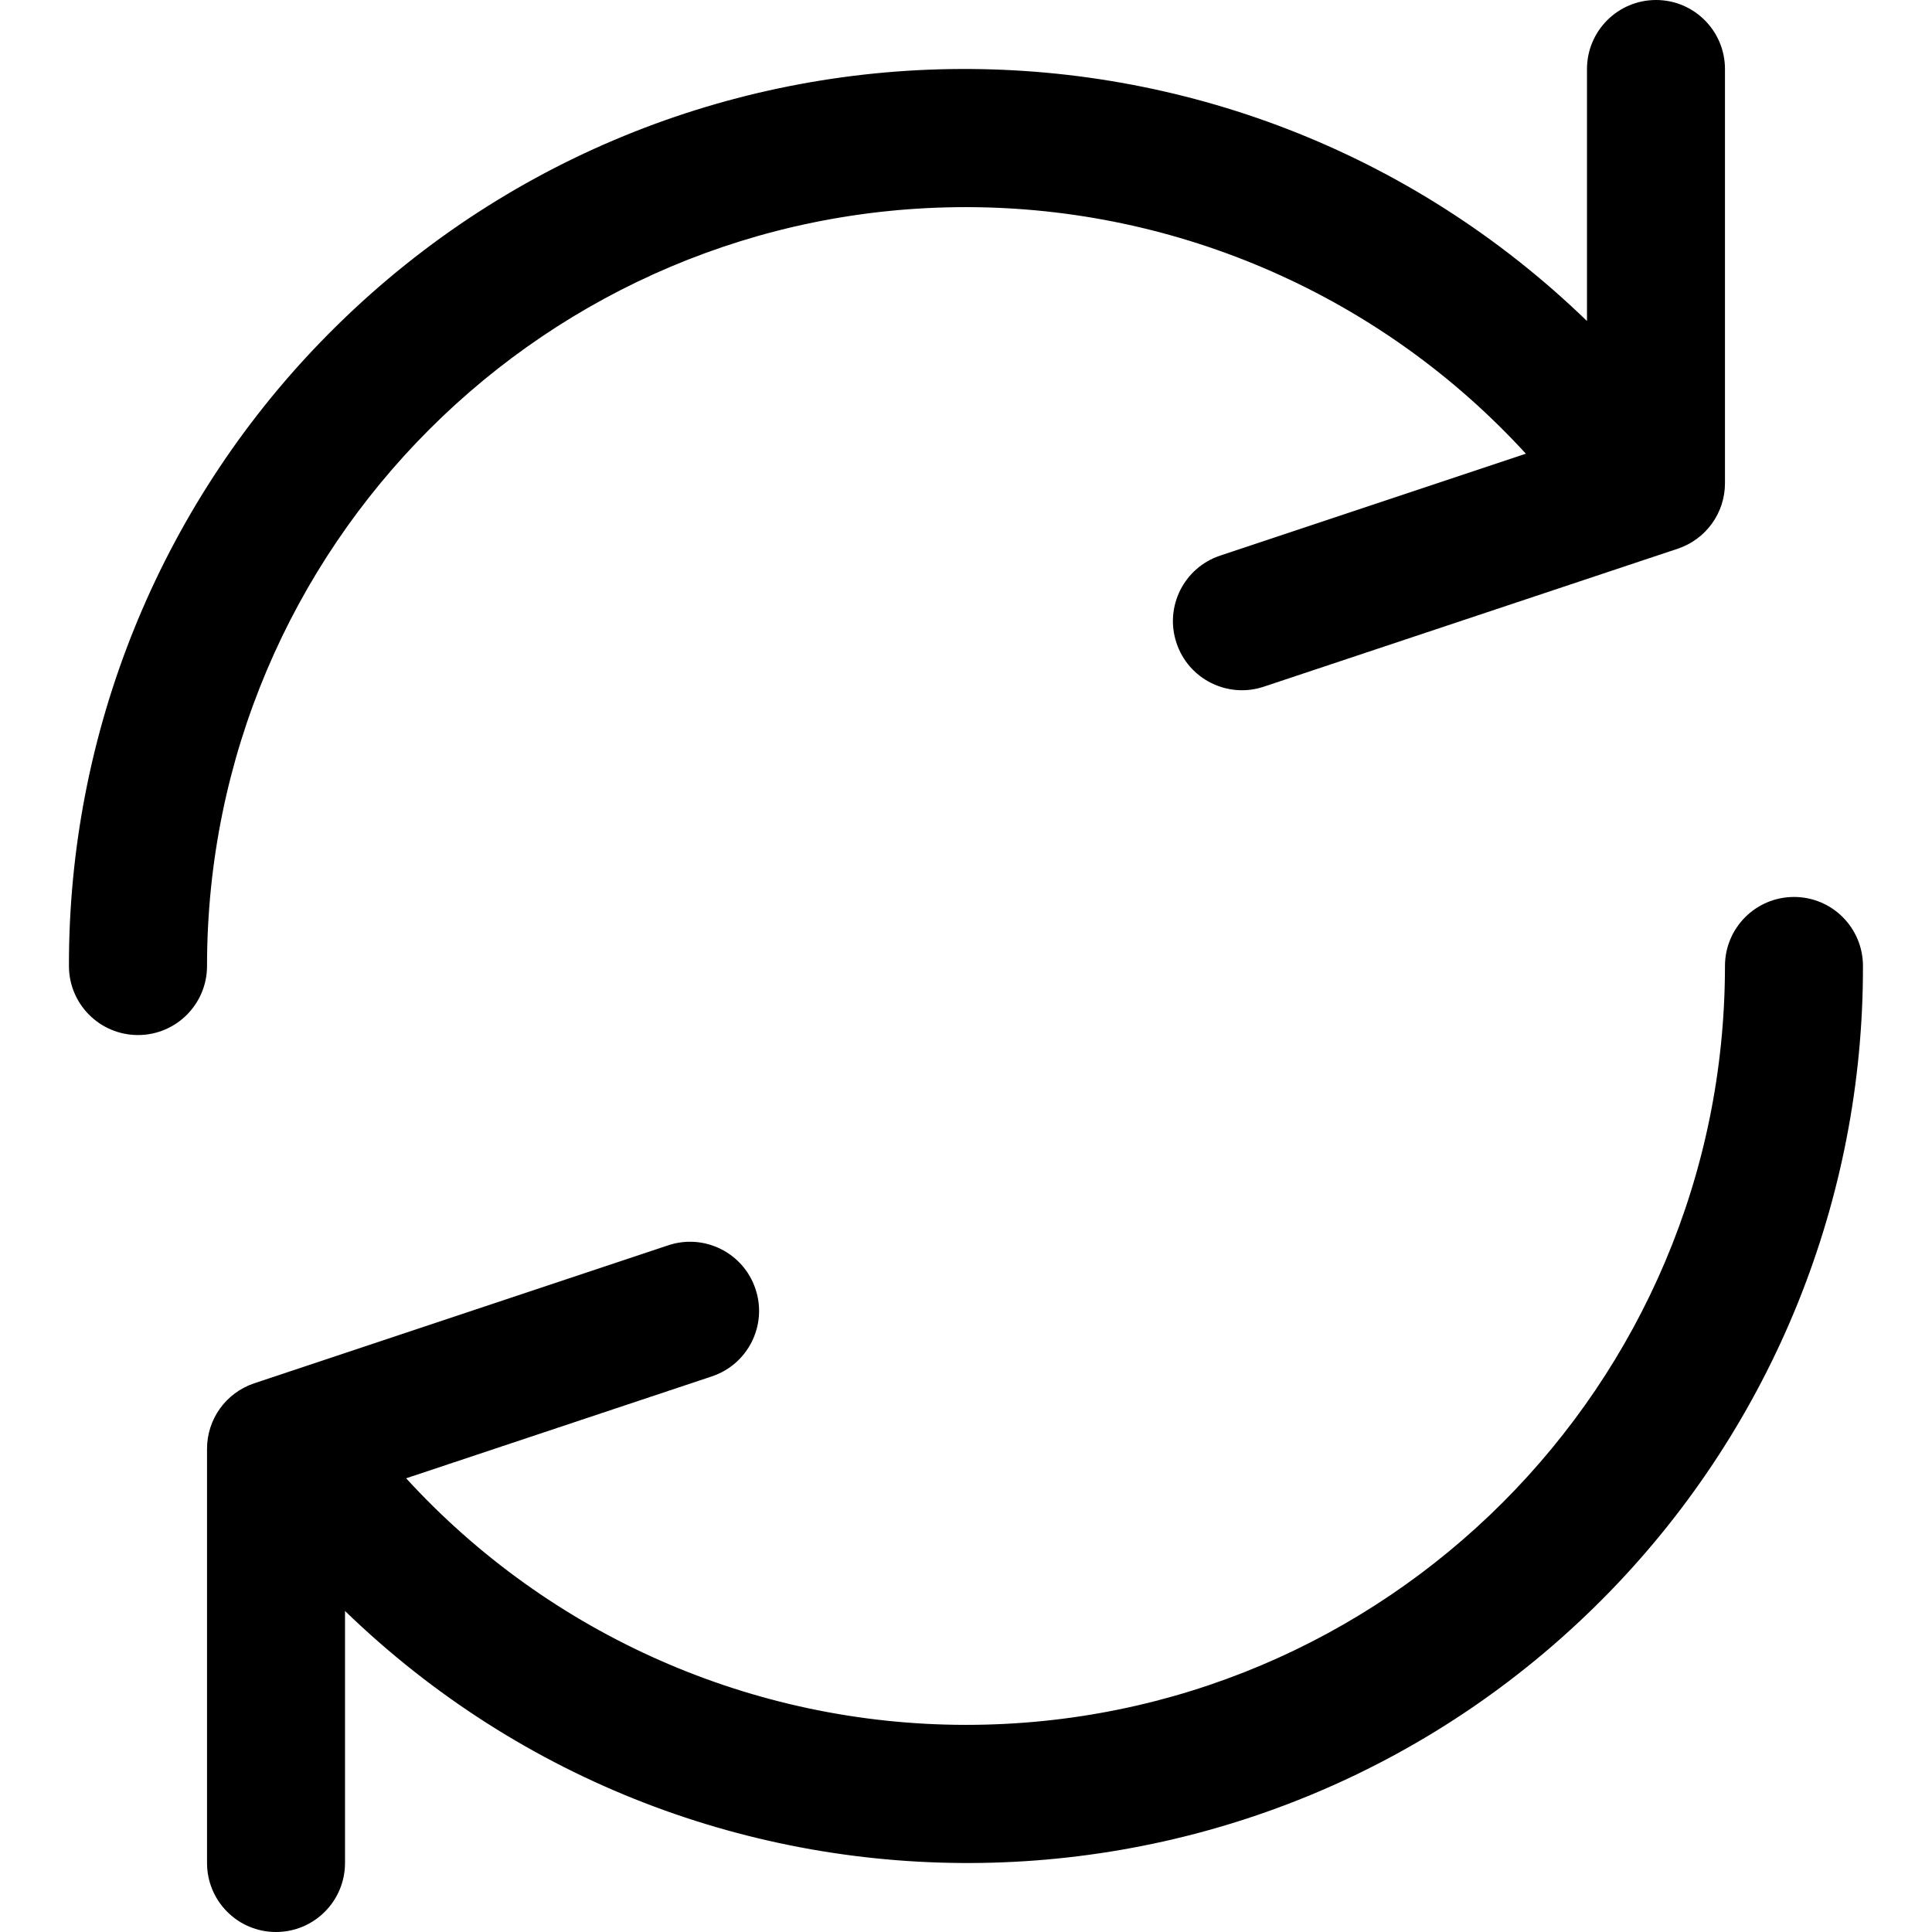<svg width="19" height="19" viewBox="0 0 19 19" fill="none" xmlns="http://www.w3.org/2000/svg">
<g clip-path="url(#clip0)">
<path d="M16.286 0C15.911 0 15.607 0.304 15.607 0.679V3.157C12.114 -0.225 6.54 -0.135 3.157 3.359C1.563 5.005 0.674 7.208 0.678 9.5C0.678 9.875 0.982 10.179 1.357 10.179C1.732 10.179 2.036 9.875 2.036 9.5C2.036 5.378 5.379 2.036 9.501 2.037C11.595 2.038 13.592 2.917 15.006 4.462L12 5.464C11.644 5.582 11.451 5.967 11.57 6.323C11.688 6.679 12.073 6.872 12.429 6.753L16.5 5.396C16.778 5.303 16.965 5.043 16.964 4.75V0.679C16.964 0.304 16.66 0 16.286 0Z" fill="black"/>
<path d="M17.643 8.821C17.268 8.821 16.964 9.125 16.964 9.5C16.963 13.622 13.621 16.964 9.498 16.963C7.405 16.962 5.408 16.083 3.994 14.538L7 13.536C7.356 13.418 7.549 13.033 7.43 12.677C7.312 12.321 6.927 12.128 6.571 12.247L2.5 13.604C2.222 13.697 2.035 13.957 2.036 14.25V18.321C2.036 18.696 2.339 19 2.714 19C3.089 19 3.393 18.696 3.393 18.321V15.843C6.886 19.225 12.46 19.135 15.843 15.641C17.436 13.995 18.326 11.792 18.321 9.5C18.321 9.125 18.018 8.821 17.643 8.821Z" fill="black"/>
</g>
<defs>
<clipPath id="clip0">
<rect width="19" height="19" fill="white"/>
</clipPath>
</defs>
</svg>
